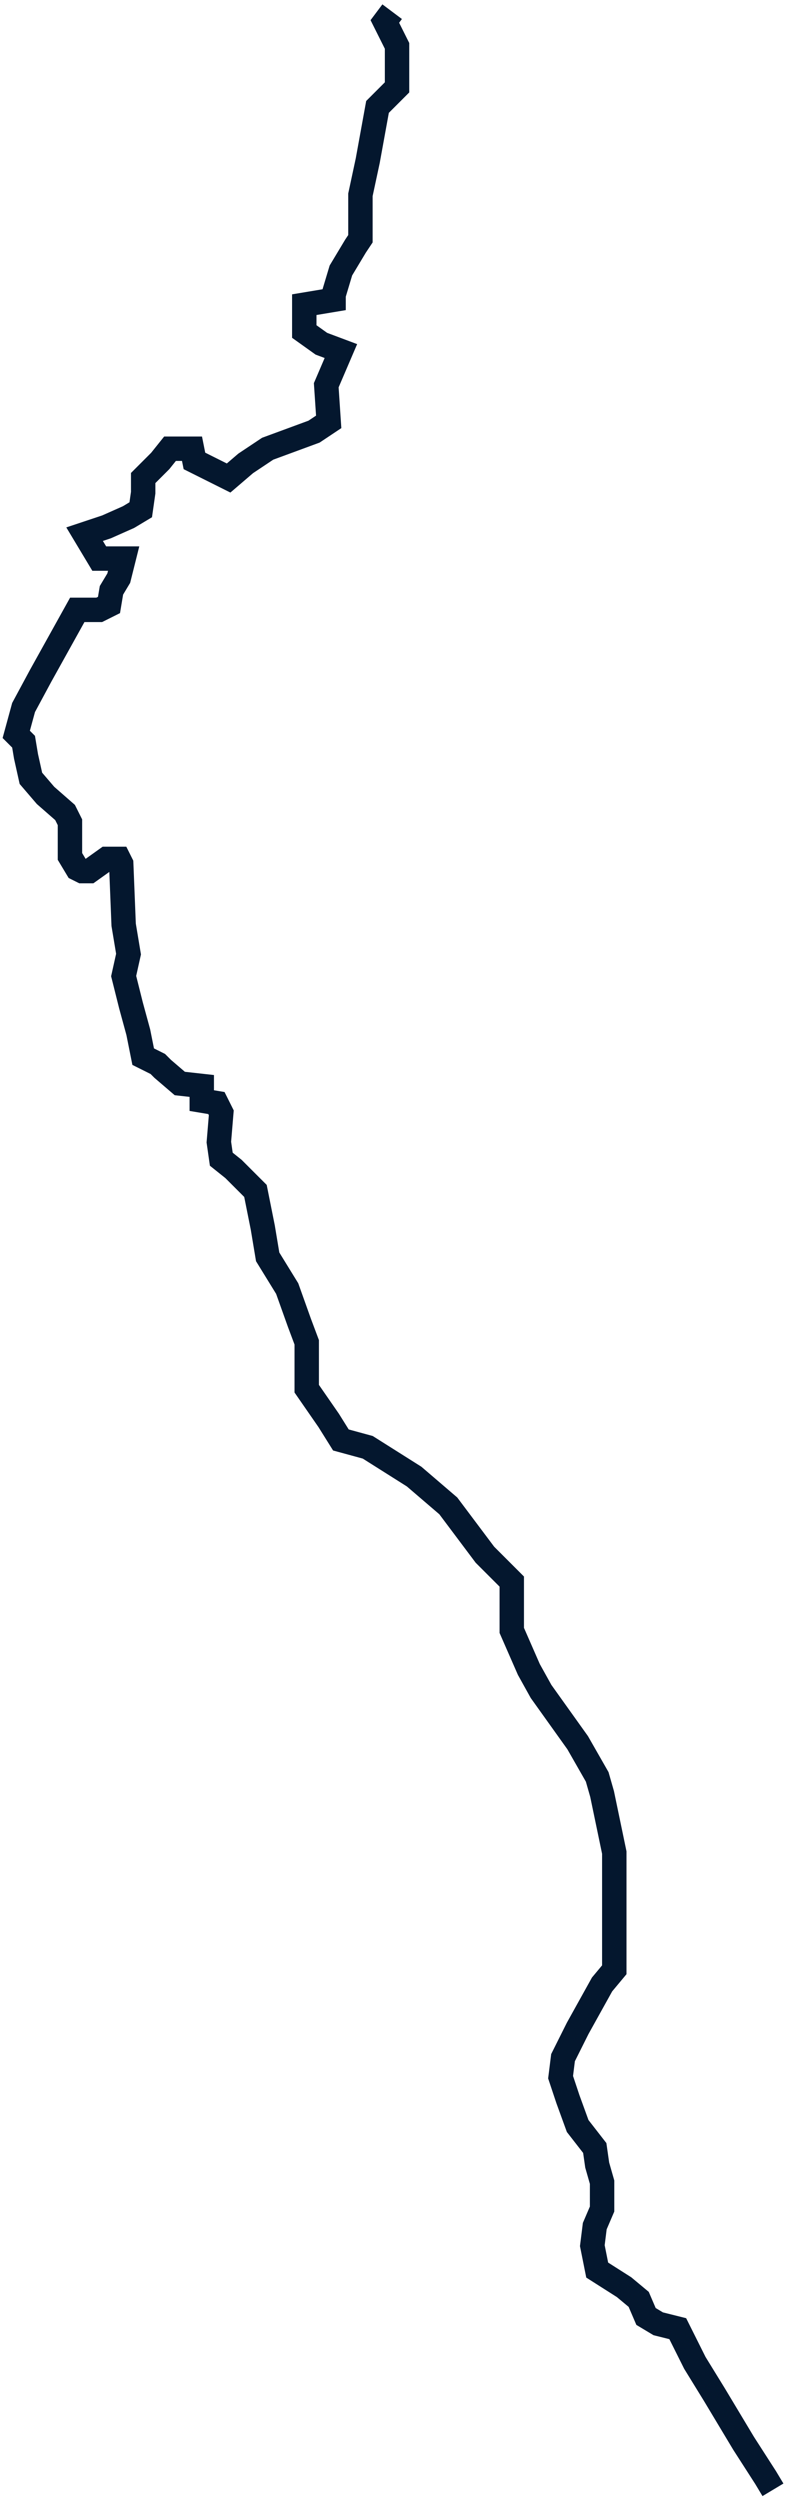 <svg width="161" height="512" viewBox="0 0 161 512" fill="none" xmlns="http://www.w3.org/2000/svg">
<path fill-rule="evenodd" clip-rule="evenodd" d="M78.328 0.894L82.328 3.894L81.755 4.658L83.828 8.804V18.93L79.648 23.11L77.781 33.38L76.328 40.159V49.651L74.941 51.732L72.132 56.412L70.828 60.761V63.512L64.828 64.512V66.608L67.013 68.169L73.157 70.473L69.362 79.327L69.918 87.672L65.469 90.638L55.969 94.138L51.84 96.891L47.194 100.873L37.616 96.084L37.278 94.394H36.029L34.694 96.064L31.828 98.93V101.072L31.134 105.926L27.483 108.117L22.733 110.228L21.075 110.781L21.743 111.894H28.53L26.663 119.362L25.216 121.774L24.584 125.561L20.918 127.394H17.299L10.529 139.58L10.513 139.609L7.165 145.828L6.121 149.653L7.162 150.693L7.783 154.417L8.633 158.242L11.109 161.131L15.344 164.837L16.828 167.804V174.702L17.538 175.886L21.027 173.394H25.873L27.304 176.257L27.82 189.138L28.874 195.463L27.896 199.861L29.247 205.262L30.762 210.82L31.54 214.705L33.809 215.84L35.028 217.059L37.87 219.495L43.828 220.157V223.277L45.995 223.638L47.877 227.403L47.343 233.821L47.663 236.061L49.498 237.529L54.631 242.662L56.287 250.944L57.213 256.501L61.094 262.807L63.669 270.017L63.682 270.054L65.328 274.441V283.613L69.417 289.52L71.429 292.74L76.347 294.081L86.317 300.378L93.663 306.675L101.221 316.752L107.328 322.859V333.371L110.571 340.784L112.944 345.057L120.436 355.544L124.649 362.917L125.757 366.795L128.328 379.137V404.3L125.399 407.814L120.54 416.561L117.755 422.129L117.379 425.142L118.689 429.072L120.543 434.17L124.209 438.884L124.779 442.872L125.828 446.544V452.908L124.265 456.555L123.859 459.802L124.57 463.358L129.305 466.371L132.889 469.358L134.307 472.667L135.795 473.559L140.55 474.748L144.515 482.678L148.464 489.096L154.452 499.075L158.952 506.075L160.472 508.608L156.184 511.181L154.704 508.714L150.204 501.714L144.199 491.705L144.184 491.681L140.141 485.111L137.106 479.041L133.861 478.23L130.348 476.122L128.766 472.431L126.35 470.418L120.086 466.431L118.797 459.987L119.391 455.234L120.828 451.881V447.245L119.877 443.917L119.447 440.905L116.113 436.619L113.967 430.717L112.277 425.647L112.9 420.659L116.116 414.228L121.257 404.975L123.328 402.489V379.652L120.899 367.994L120.007 364.872L116.22 358.245L108.711 347.732L106.085 343.005L102.328 334.417V324.93L97.434 320.037L89.993 310.114L83.339 304.411L74.309 298.708L68.226 297.049L65.239 292.269L60.328 285.175V275.348L58.98 271.754L56.562 264.982L52.442 258.288L51.368 251.845L50.025 245.127L46.158 241.26L42.993 238.728L42.313 233.968L42.778 228.385L42.661 228.151L38.828 227.512V224.632L35.786 224.294L31.628 220.73L30.847 219.949L27.116 218.084L25.893 211.969L24.409 206.527L22.759 199.928L23.782 195.326L22.836 189.651L22.393 178.563L19.129 180.894H16.238L14.059 179.805L11.828 176.087V168.985L11.312 167.952L7.546 164.658L4.023 160.547L2.873 155.371L2.494 153.096L0.534 151.136L2.491 143.961L6.134 137.195L14.357 122.394H19.738L20.071 122.228L20.44 120.015L21.993 117.427L22.126 116.894H18.912L13.581 108.008L20.923 105.561L25.173 103.672L26.521 102.863L26.828 100.717V96.859L30.962 92.725L33.626 89.394H41.377L42.039 92.705L46.461 94.916L48.816 92.898L53.687 89.651L63.187 86.151L64.737 85.117L64.293 78.462L66.499 73.316L64.642 72.62L59.828 69.181V60.277L66.065 59.237L67.523 54.376L70.715 49.057L71.328 48.138V39.63L72.875 32.409L75.008 20.679L78.828 16.859V9.985L75.901 4.13L78.328 0.894Z" fill="#04172E"/>
</svg>
